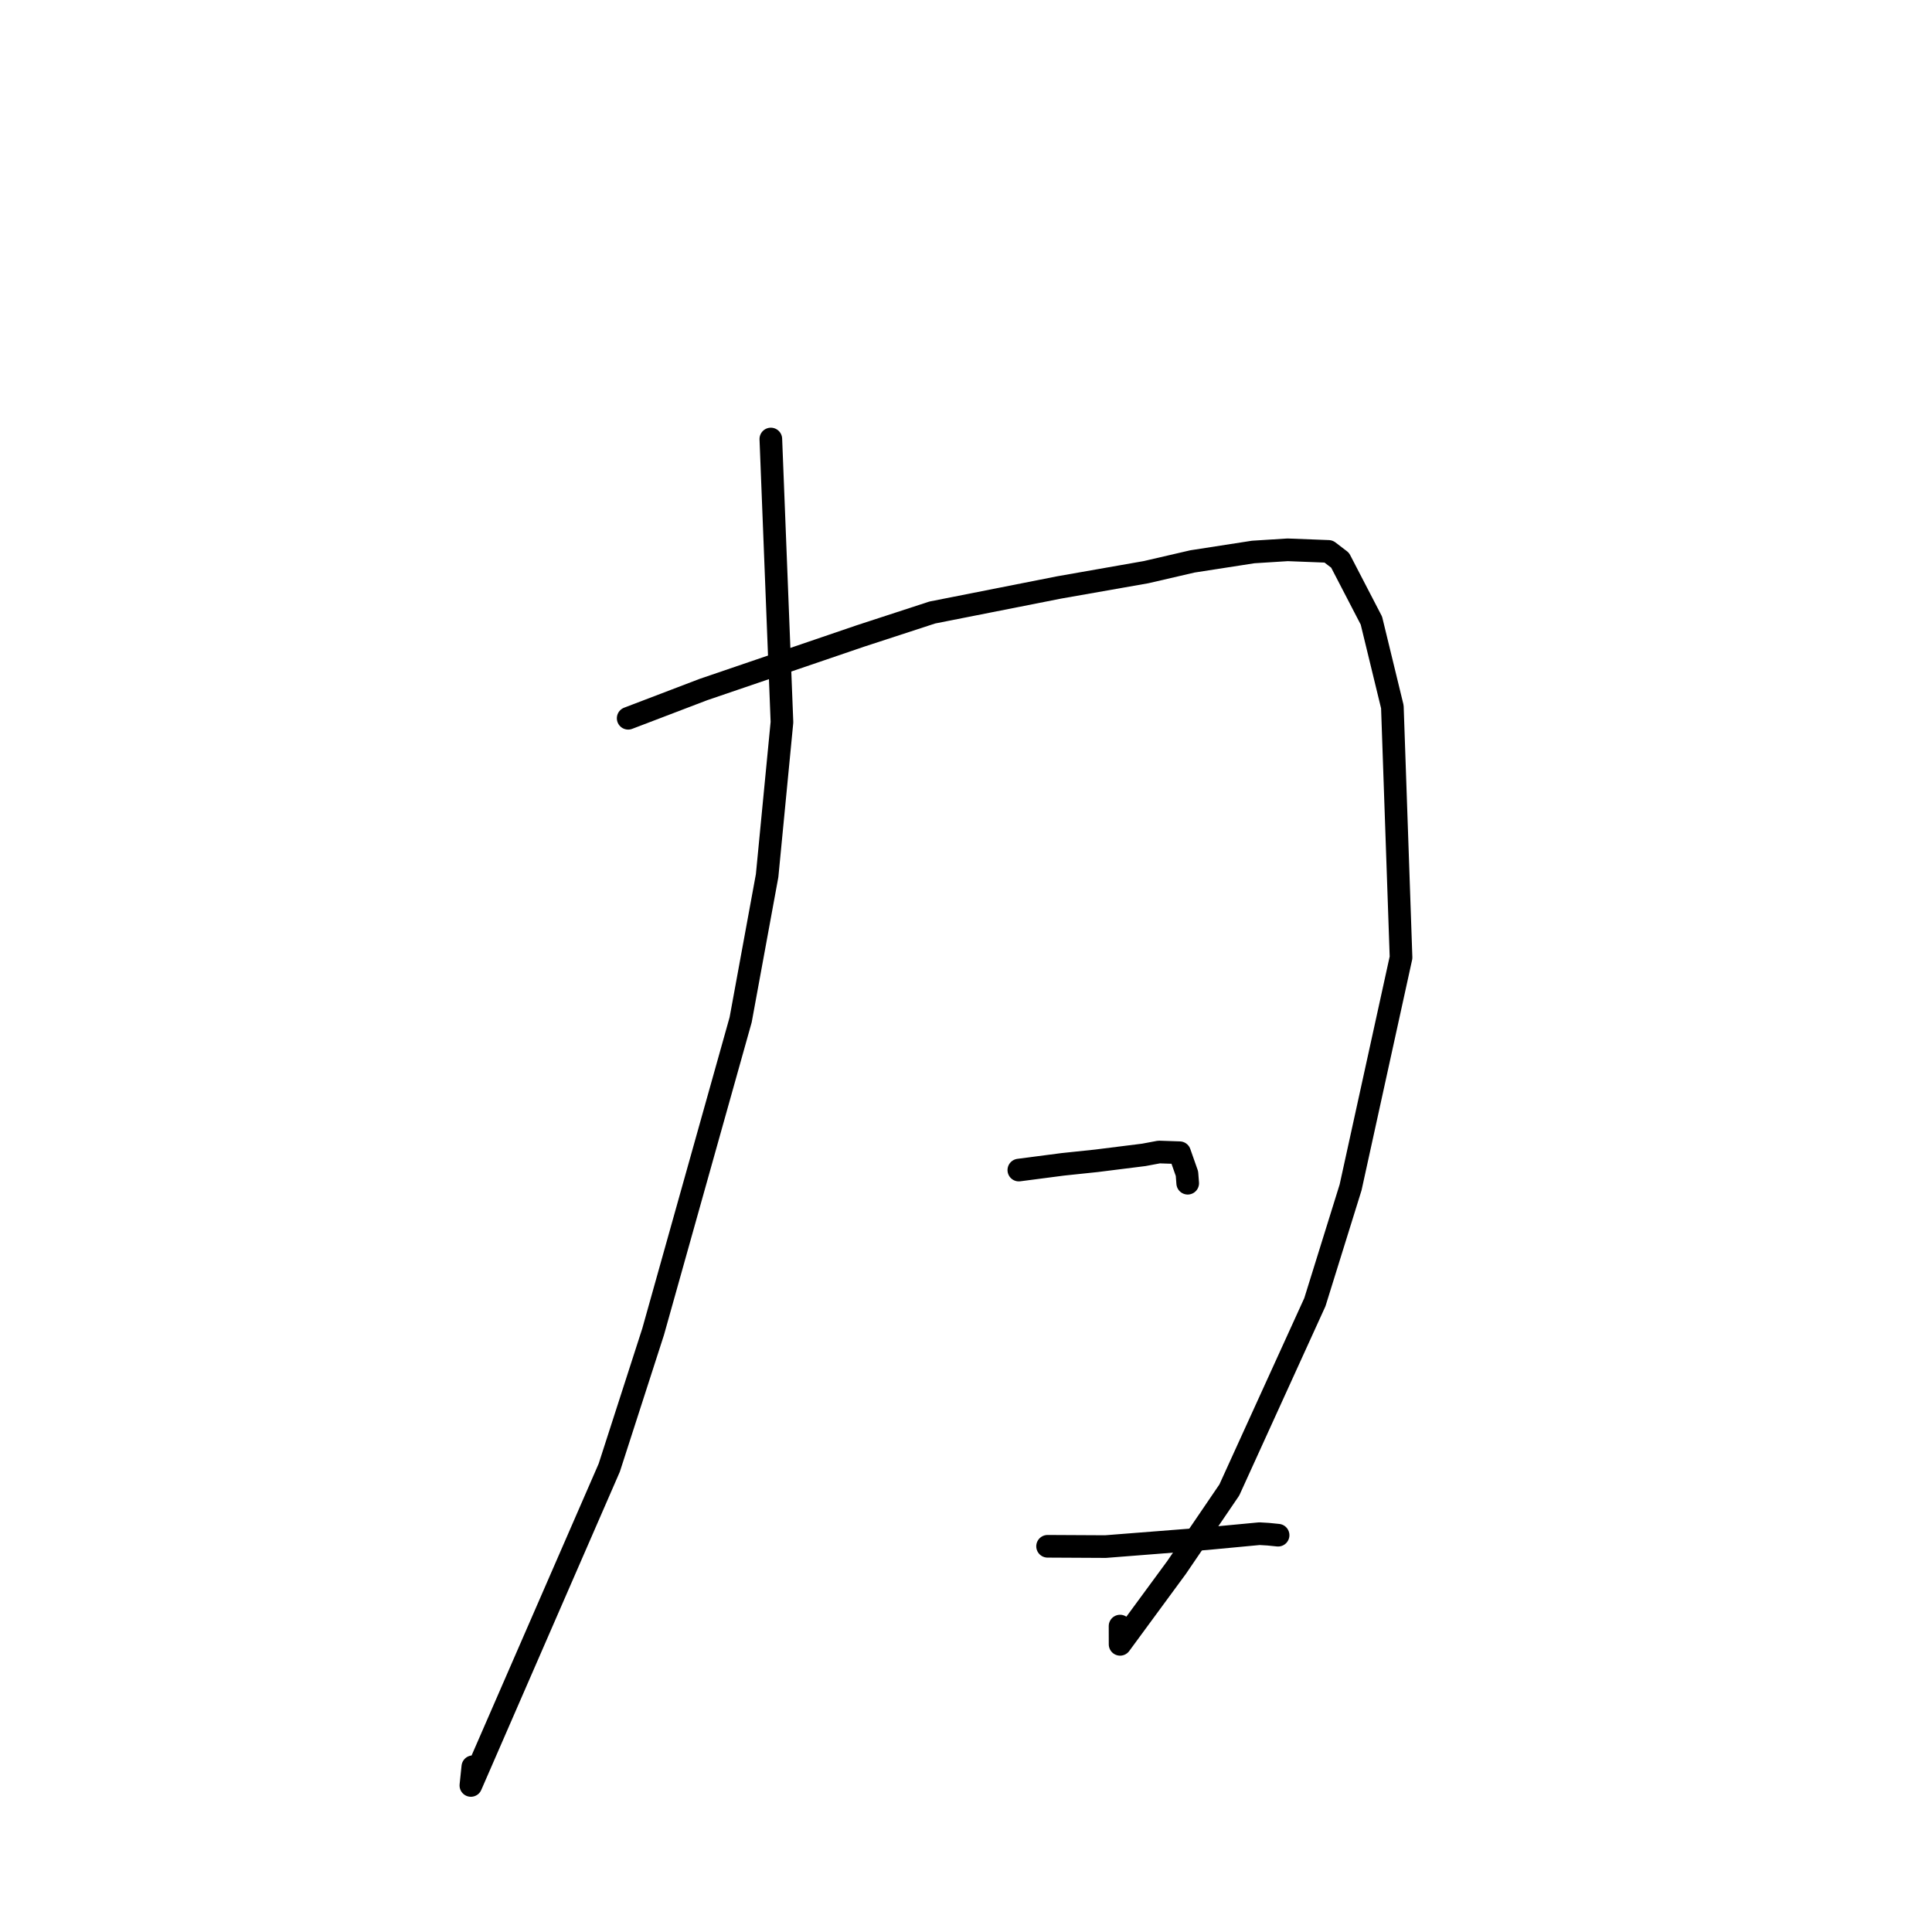 <?xml version="1.0" standalone="no"?>
    <svg width="256" height="256" xmlns="http://www.w3.org/2000/svg" version="1.1">
    <polyline stroke="black" stroke-width="3" stroke-linecap="round" fill="transparent" stroke-linejoin="round" points="102.14 58.172 103.614 95.689 101.647 116.029 98.141 135.125 86.543 176.458 80.73 194.478 62.394 236.582 62.652 234.101 " />
        <polyline stroke="black" stroke-width="3" stroke-linecap="round" fill="transparent" stroke-linejoin="round" points="83.236 95.174 93.203 91.369 114.003 84.272 123.534 81.161 140.356 77.837 151.861 75.814 158.005 74.39 166.052 73.142 170.622 72.854 176.037 73.063 177.567 74.233 181.718 82.234 184.495 93.656 185.645 126.877 178.961 157.334 174.229 172.54 162.891 197.43 155.913 207.682 148.418 217.883 148.413 215.463 " />
        <polyline stroke="black" stroke-width="3" stroke-linecap="round" fill="transparent" stroke-linejoin="round" points="135 155.041 140.832 154.28 145.293 153.811 151.567 153.025 153.582 152.648 156.304 152.739 157.279 155.514 157.377 156.783 " />
        <polyline stroke="black" stroke-width="3" stroke-linecap="round" fill="transparent" stroke-linejoin="round" points="138.809 204.891 146.484 204.931 159.911 203.879 166.889 203.221 168.035 203.289 169.064 203.392 169.354 203.421 " />
        </svg>